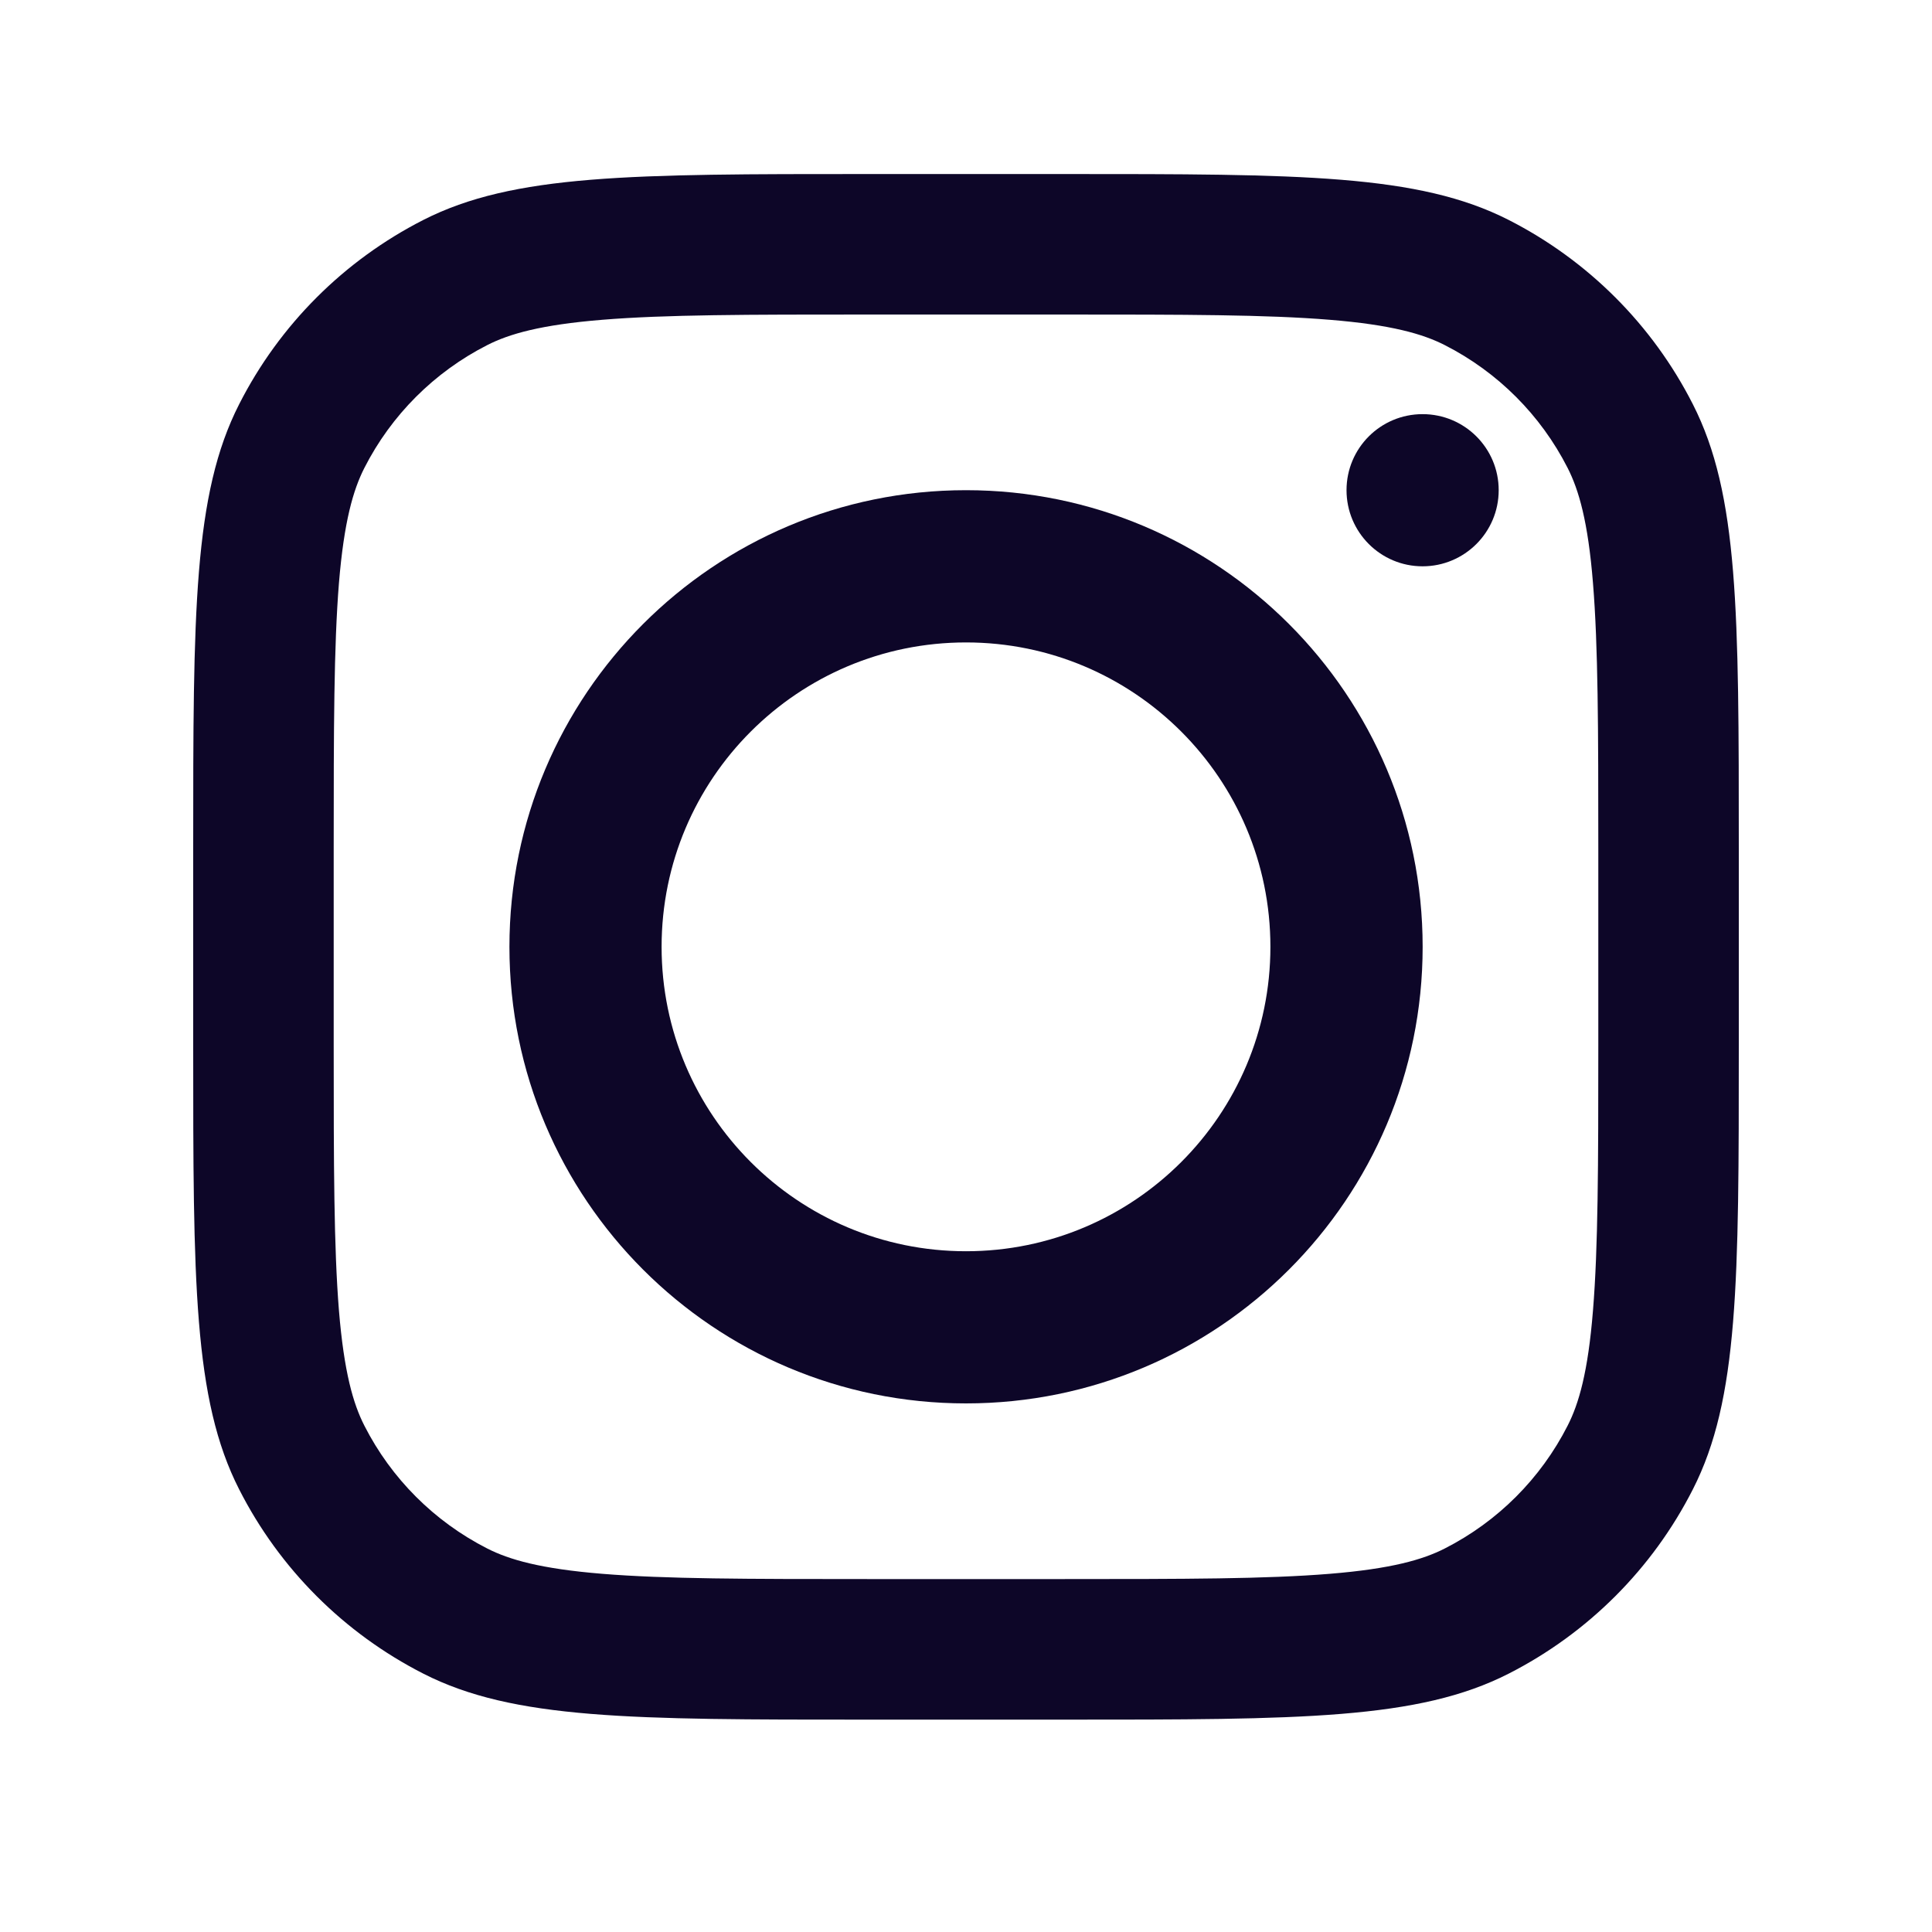 <svg width="25" height="25" viewBox="0 0 25 25" fill="none" xmlns="http://www.w3.org/2000/svg">
<path fill-rule="evenodd" clip-rule="evenodd" d="M3.095 5.23C2.5 6.397 2.5 7.924 2.5 10.979V13.524C2.5 16.579 2.5 18.107 3.095 19.273C3.617 20.3 4.452 21.134 5.478 21.657C6.645 22.252 8.172 22.252 11.227 22.252H13.773C16.828 22.252 18.355 22.252 19.522 21.657C20.548 21.134 21.383 20.3 21.905 19.273C22.5 18.107 22.5 16.579 22.5 13.524V10.979C22.5 7.924 22.5 6.397 21.905 5.23C21.383 4.203 20.548 3.369 19.522 2.846C18.355 2.252 16.828 2.252 13.773 2.252H11.227C8.172 2.252 6.645 2.252 5.478 2.846C4.452 3.369 3.617 4.203 3.095 5.23ZM13.773 4.07H11.227C9.67 4.07 8.611 4.071 7.793 4.138C6.996 4.203 6.588 4.321 6.304 4.466C5.619 4.815 5.063 5.371 4.715 6.055C4.57 6.34 4.452 6.747 4.386 7.544C4.32 8.363 4.318 9.421 4.318 10.979V13.524C4.318 15.082 4.32 16.14 4.386 16.959C4.452 17.756 4.57 18.164 4.715 18.448C5.063 19.132 5.619 19.688 6.304 20.037C6.588 20.182 6.996 20.3 7.793 20.365C8.611 20.432 9.67 20.433 11.227 20.433H13.773C15.33 20.433 16.389 20.432 17.207 20.365C18.004 20.3 18.412 20.182 18.696 20.037C19.381 19.688 19.937 19.132 20.285 18.448C20.43 18.164 20.549 17.756 20.613 16.959C20.68 16.14 20.682 15.082 20.682 13.524V10.979C20.682 9.421 20.68 8.363 20.613 7.544C20.549 6.747 20.43 6.34 20.285 6.055C19.937 5.371 19.381 4.815 18.696 4.466C18.412 4.321 18.004 4.203 17.207 4.138C16.389 4.071 15.33 4.07 13.773 4.07Z" fill="#0D0628"/>
<path fill-rule="evenodd" clip-rule="evenodd" d="M12.5 18.16C15.763 18.16 18.409 15.515 18.409 12.252C18.409 8.989 15.763 6.343 12.5 6.343C9.237 6.343 6.592 8.989 6.592 12.252C6.592 15.515 9.237 18.16 12.5 18.16ZM12.5 16.191C14.675 16.191 16.439 14.427 16.439 12.252C16.439 10.076 14.675 8.313 12.5 8.313C10.325 8.313 8.561 10.076 8.561 12.252C8.561 14.427 10.325 16.191 12.5 16.191Z" fill="#0D0628"/>
<path d="M18.408 5.359C17.864 5.359 17.424 5.799 17.424 6.343C17.424 6.887 17.864 7.328 18.408 7.328C18.952 7.328 19.393 6.887 19.393 6.343C19.393 5.799 18.952 5.359 18.408 5.359Z" fill="#0D0628"/>
</svg>
